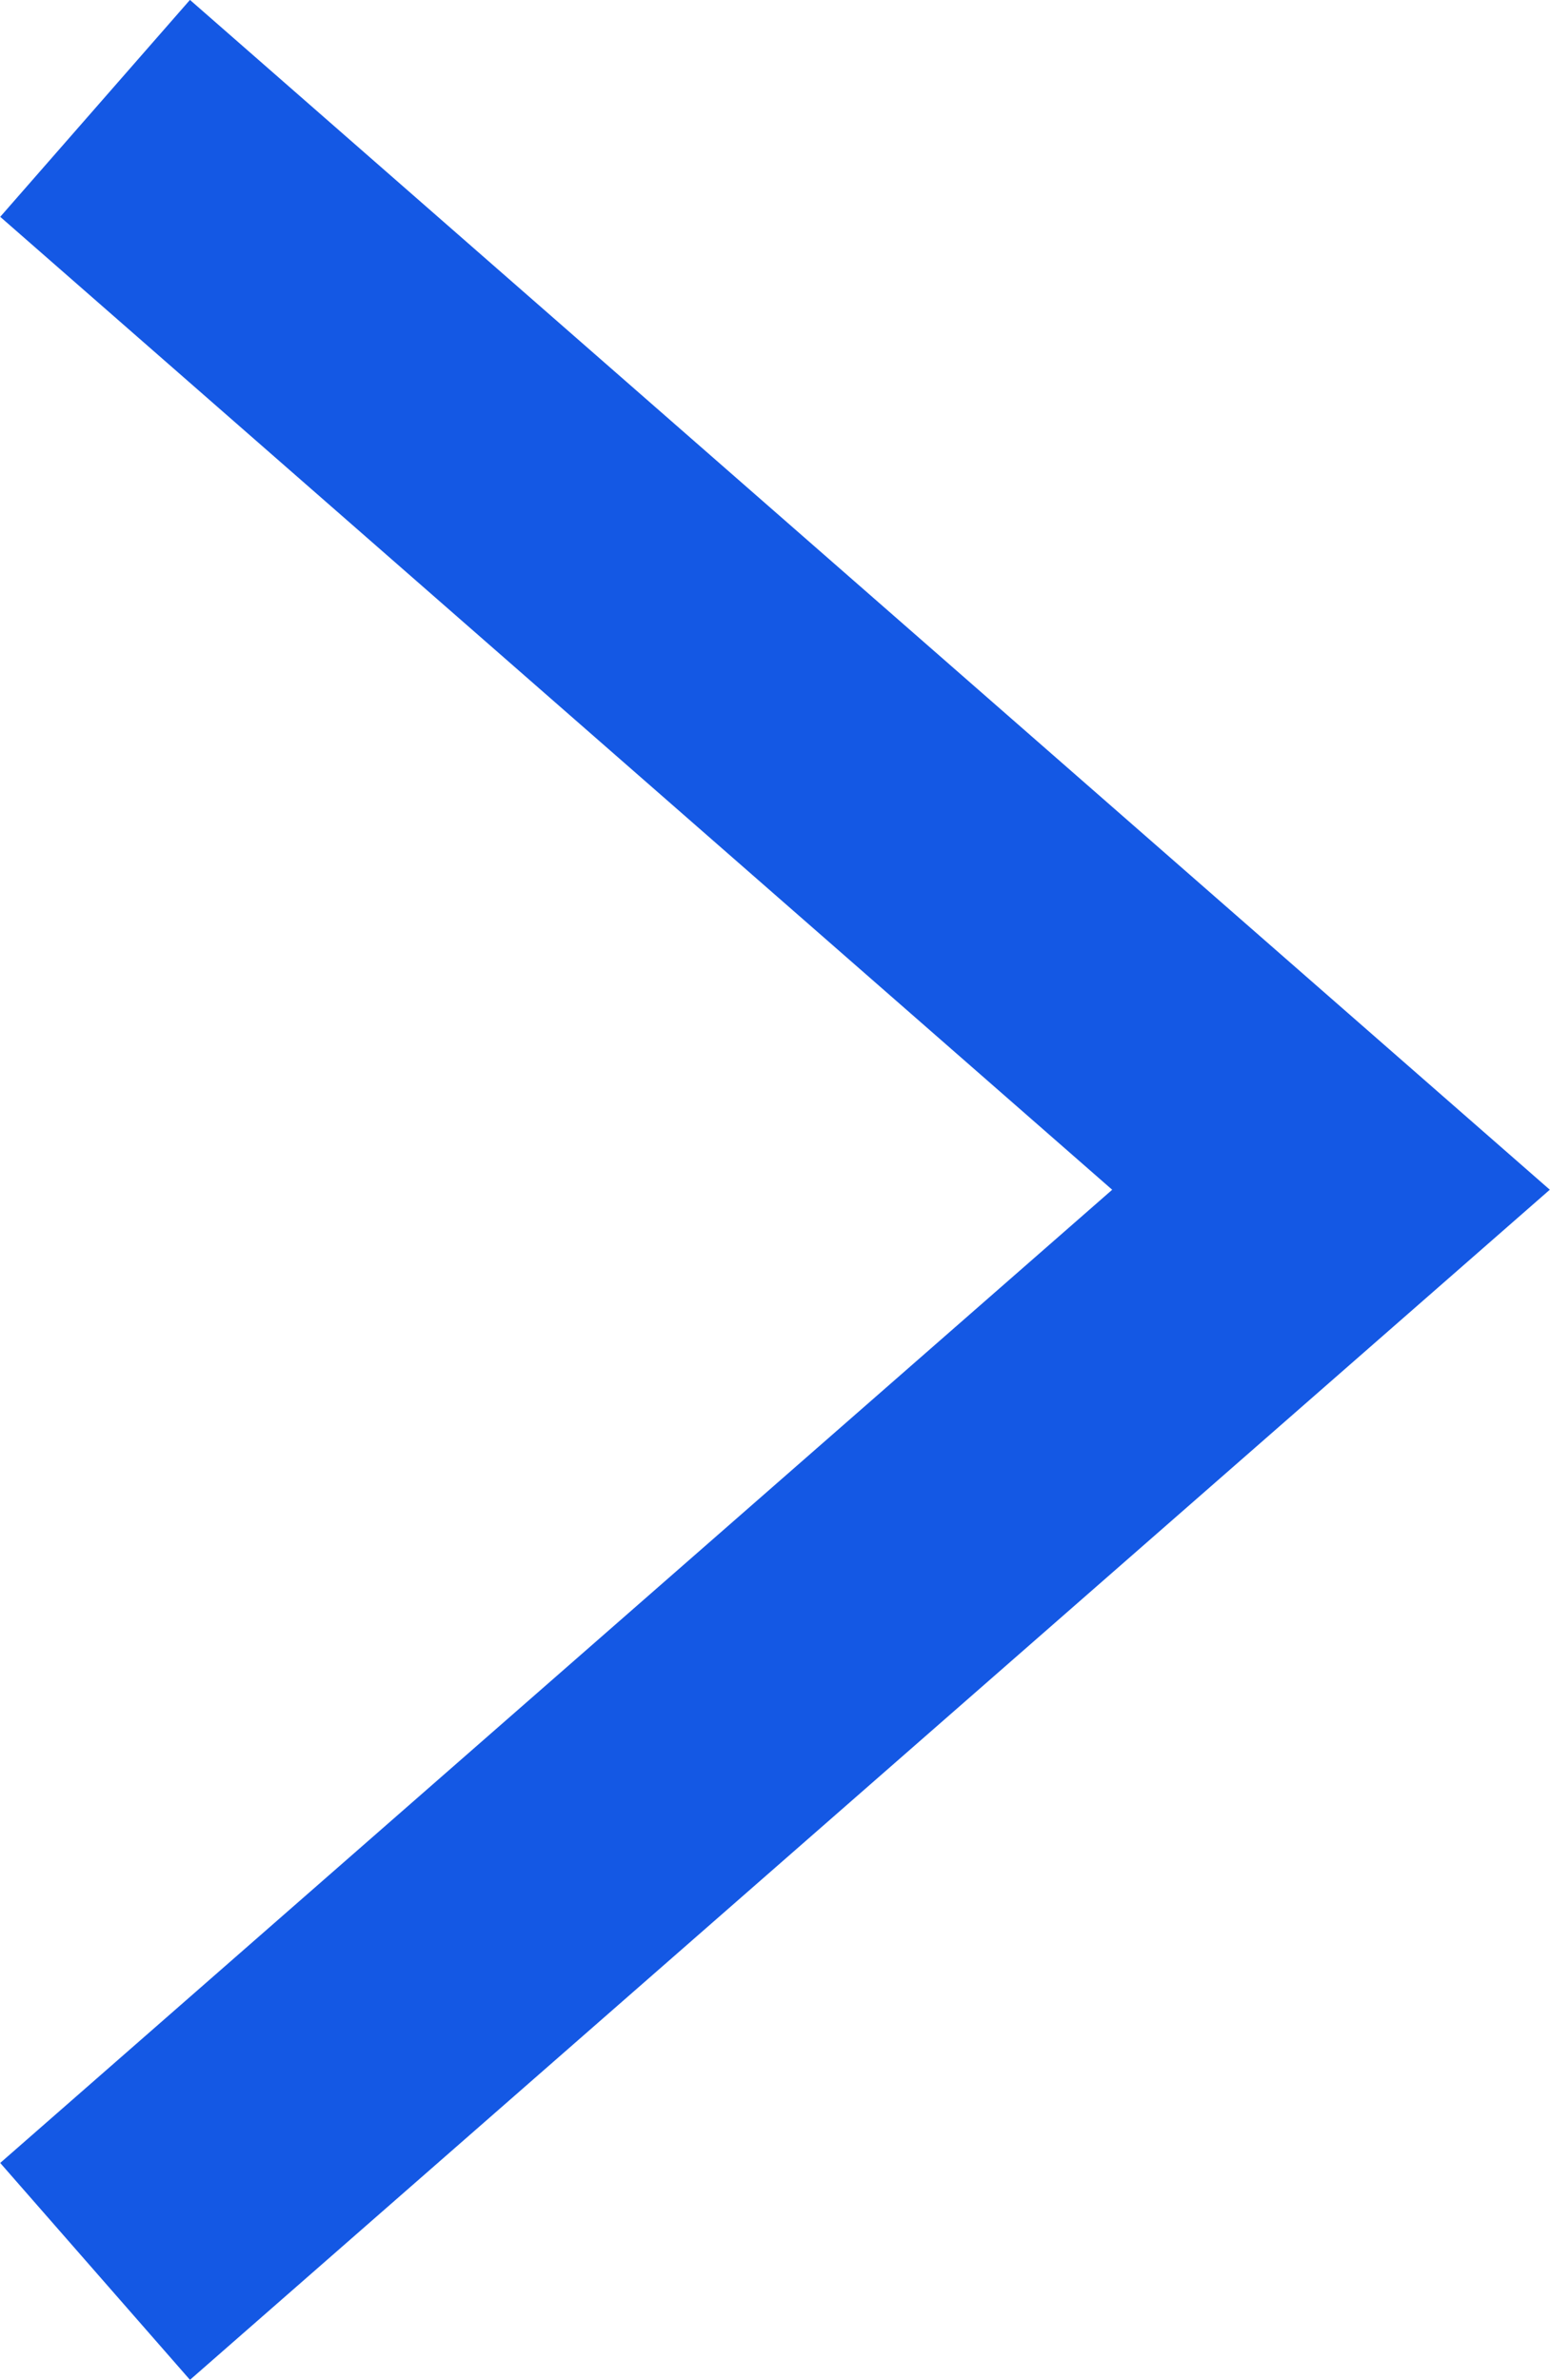 <svg xmlns="http://www.w3.org/2000/svg" width="5.379" height="8.258" viewBox="0 0 5.379 8.258"><path d="M-16503.08,2017.156l4.289,3.752-4.289,3.753" transform="translate(16503.41 -2016.78)" fill="none" stroke="#1458e4" stroke-width="1"/></svg>